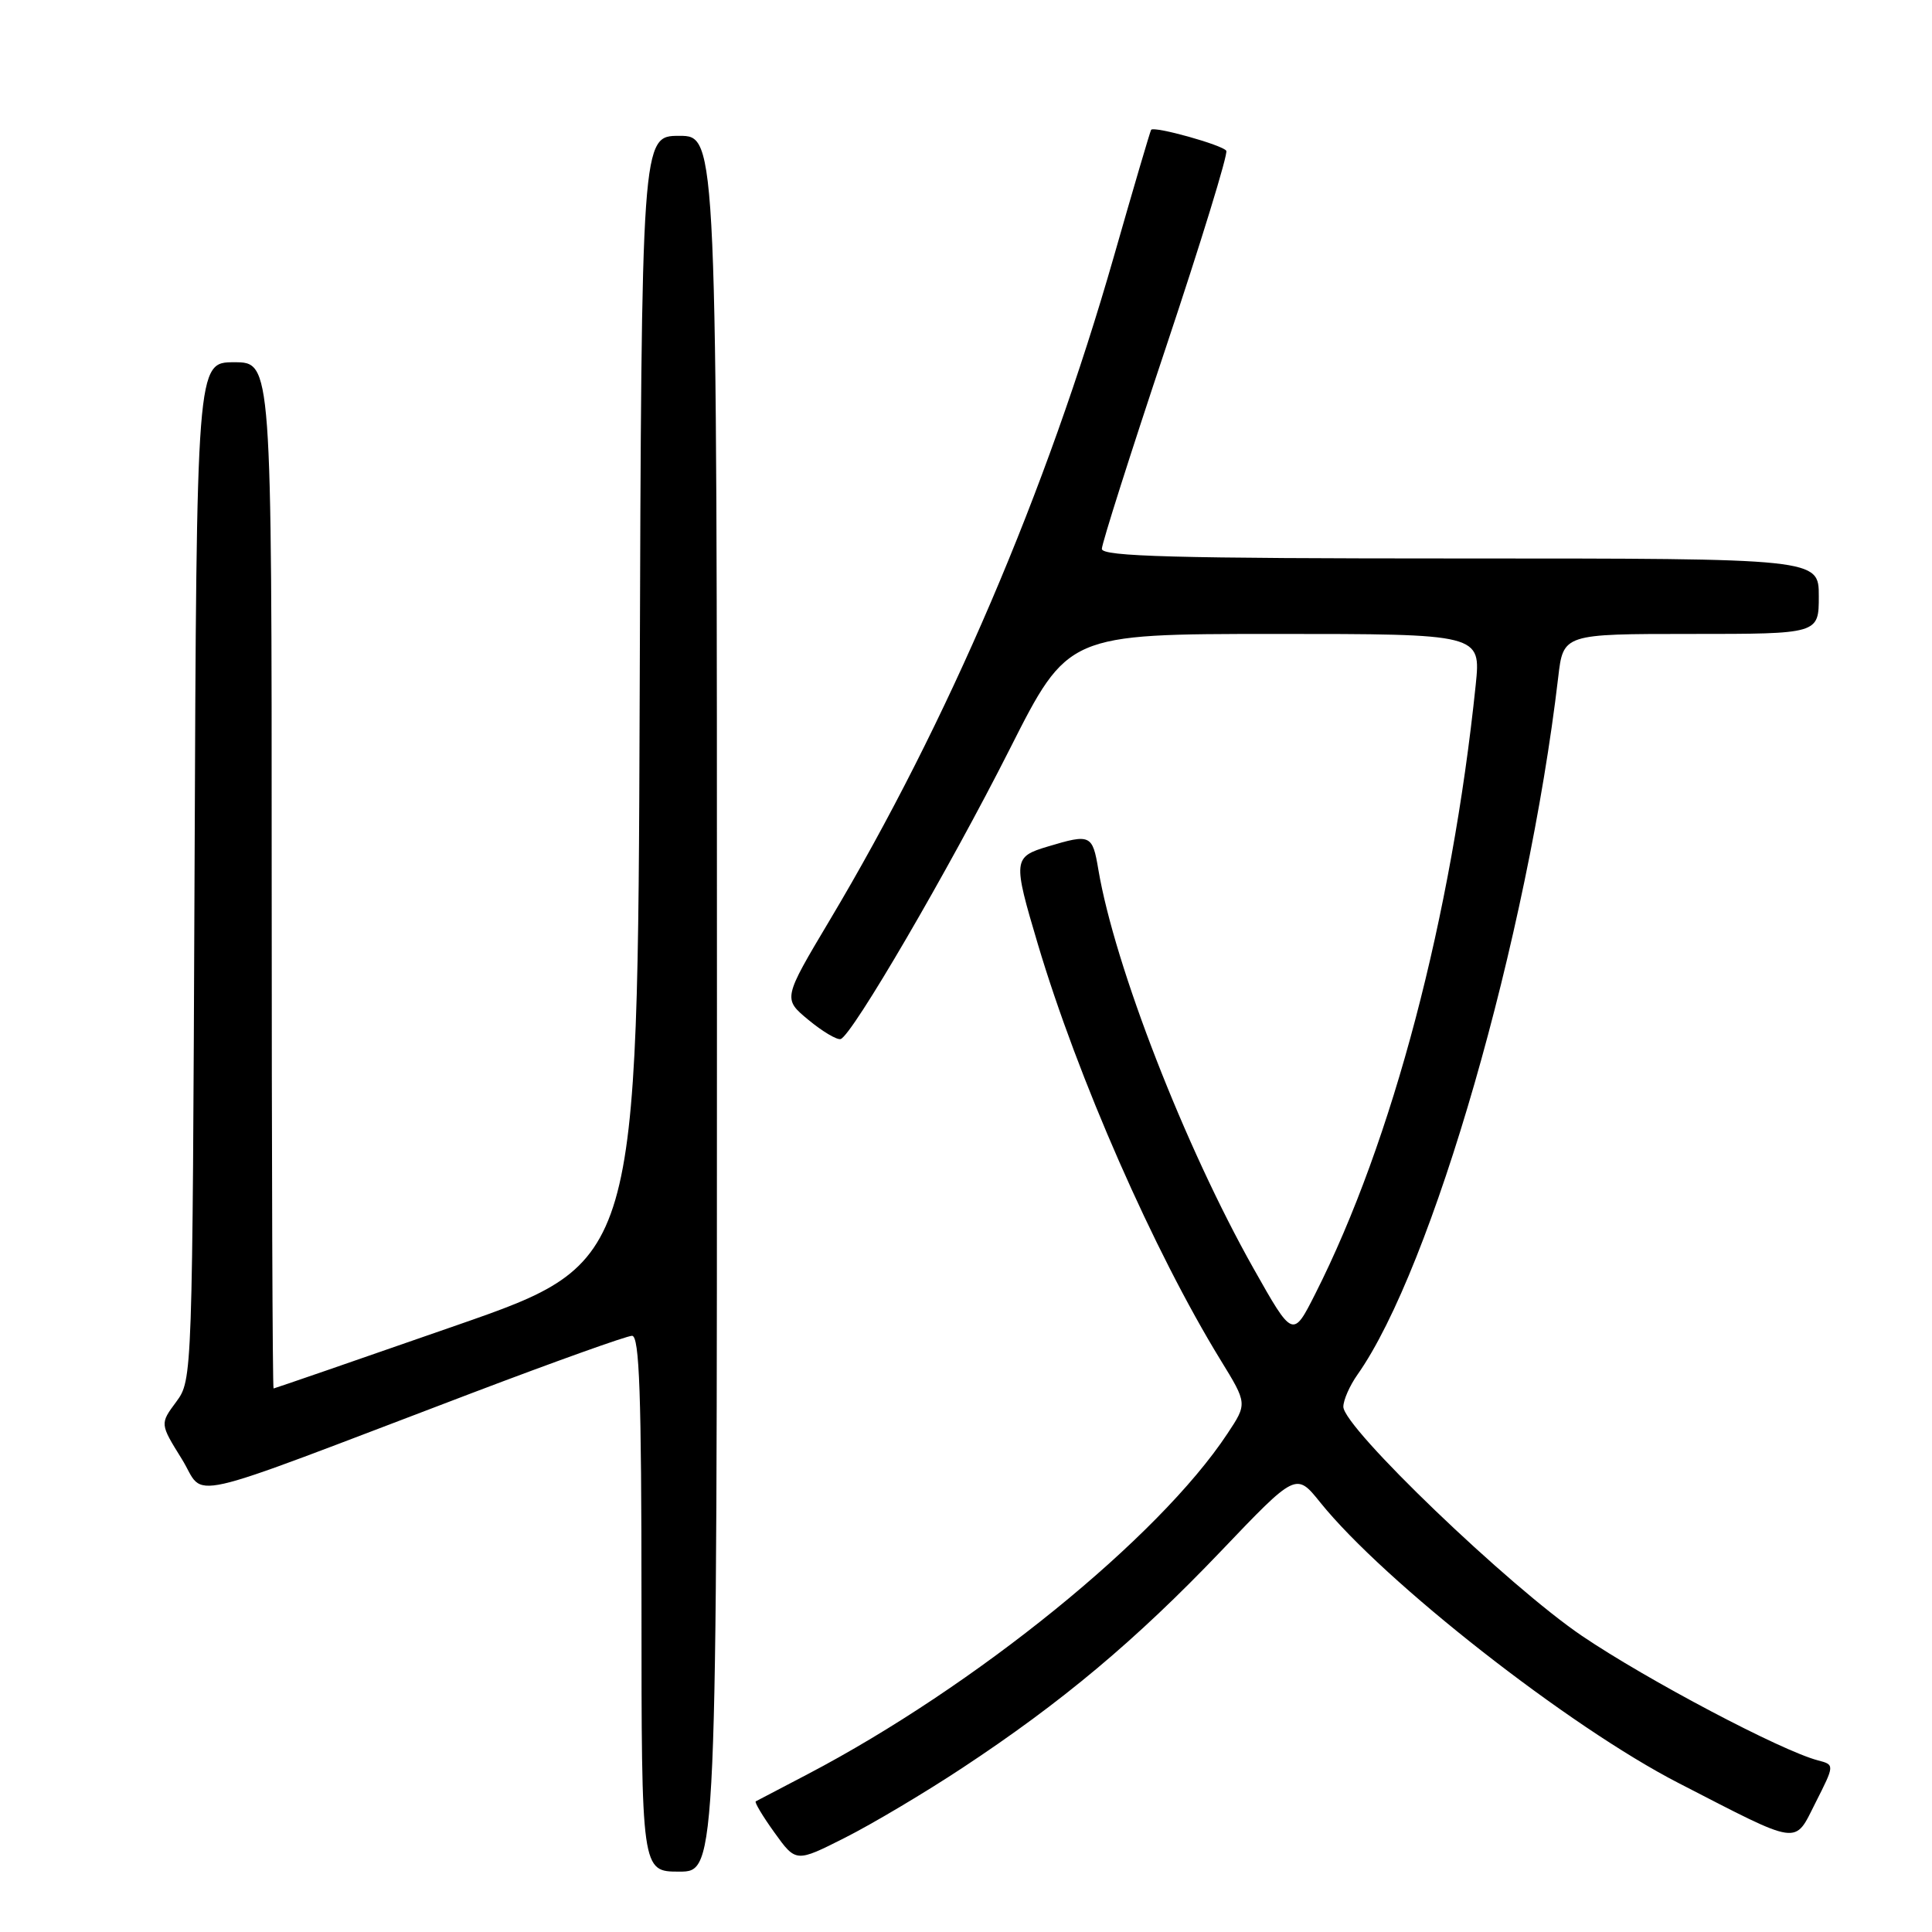 <?xml version="1.0" encoding="UTF-8" standalone="no"?>
<!DOCTYPE svg PUBLIC "-//W3C//DTD SVG 1.1//EN" "http://www.w3.org/Graphics/SVG/1.1/DTD/svg11.dtd" >
<svg xmlns="http://www.w3.org/2000/svg" xmlns:xlink="http://www.w3.org/1999/xlink" version="1.1" viewBox="0 0 256 256">
 <g >
 <path fill="currentColor"
d=" M 95.00 133.00 C 95.00 18.00 95.00 18.00 90.01 18.00 C 85.01 18.00 85.01 18.00 84.76 92.63 C 84.50 167.26 84.50 167.26 60.50 175.61 C 47.30 180.21 36.39 183.97 36.25 183.98 C 36.11 183.99 36.00 153.40 36.00 116.00 C 36.00 48.00 36.00 48.00 31.03 48.00 C 26.05 48.00 26.05 48.00 25.78 115.42 C 25.50 182.67 25.49 182.84 23.35 185.75 C 21.19 188.66 21.19 188.66 24.08 193.31 C 27.39 198.62 22.95 199.63 62.50 184.60 C 73.50 180.42 83.06 177.00 83.75 177.00 C 84.73 177.00 85.00 184.77 85.00 212.50 C 85.00 248.00 85.00 248.00 90.00 248.00 C 95.00 248.00 95.00 248.00 95.00 133.00 Z  M 127.50 234.27 C 140.68 225.58 150.49 217.36 161.75 205.57 C 171.74 195.10 171.74 195.10 174.94 199.08 C 183.42 209.62 207.91 228.81 222.43 236.27 C 238.73 244.66 237.71 244.51 240.56 238.88 C 243.11 233.84 243.11 233.84 240.89 233.26 C 236.06 232.00 218.26 222.61 209.63 216.77 C 199.93 210.20 178.00 189.15 178.00 186.40 C 178.00 185.52 178.84 183.61 179.87 182.15 C 189.80 168.07 202.42 124.22 206.47 89.75 C 207.14 84.00 207.14 84.00 224.07 84.00 C 241.00 84.00 241.00 84.00 241.00 79.00 C 241.00 74.00 241.00 74.00 193.50 74.00 C 155.73 74.00 146.00 73.74 146.00 72.73 C 146.00 72.03 149.81 60.04 154.47 46.09 C 159.13 32.13 162.74 20.39 162.49 19.98 C 162.02 19.22 152.93 16.68 152.53 17.20 C 152.41 17.37 150.18 24.93 147.59 34.00 C 138.70 65.06 125.59 95.70 109.95 121.92 C 103.74 132.34 103.74 132.34 107.12 135.14 C 108.98 136.68 110.90 137.82 111.39 137.68 C 112.90 137.22 125.72 115.24 133.80 99.25 C 141.50 84.01 141.50 84.01 168.87 84.00 C 196.23 84.00 196.23 84.00 195.54 90.75 C 192.36 121.42 184.53 151.17 174.29 171.42 C 171.31 177.32 171.31 177.32 166.10 168.08 C 157.02 151.97 147.70 128.02 145.54 115.24 C 144.76 110.59 144.50 110.47 138.87 112.16 C 134.24 113.54 134.20 113.95 137.51 125.07 C 142.79 142.81 152.89 165.80 161.75 180.24 C 165.28 185.99 165.28 185.99 162.63 189.98 C 153.52 203.76 129.23 223.45 107.00 235.10 C 103.42 236.97 100.34 238.59 100.14 238.69 C 99.95 238.80 101.06 240.66 102.63 242.84 C 105.47 246.79 105.47 246.79 111.98 243.50 C 115.57 241.69 122.55 237.54 127.50 234.27 Z "/>
</g>
</svg>